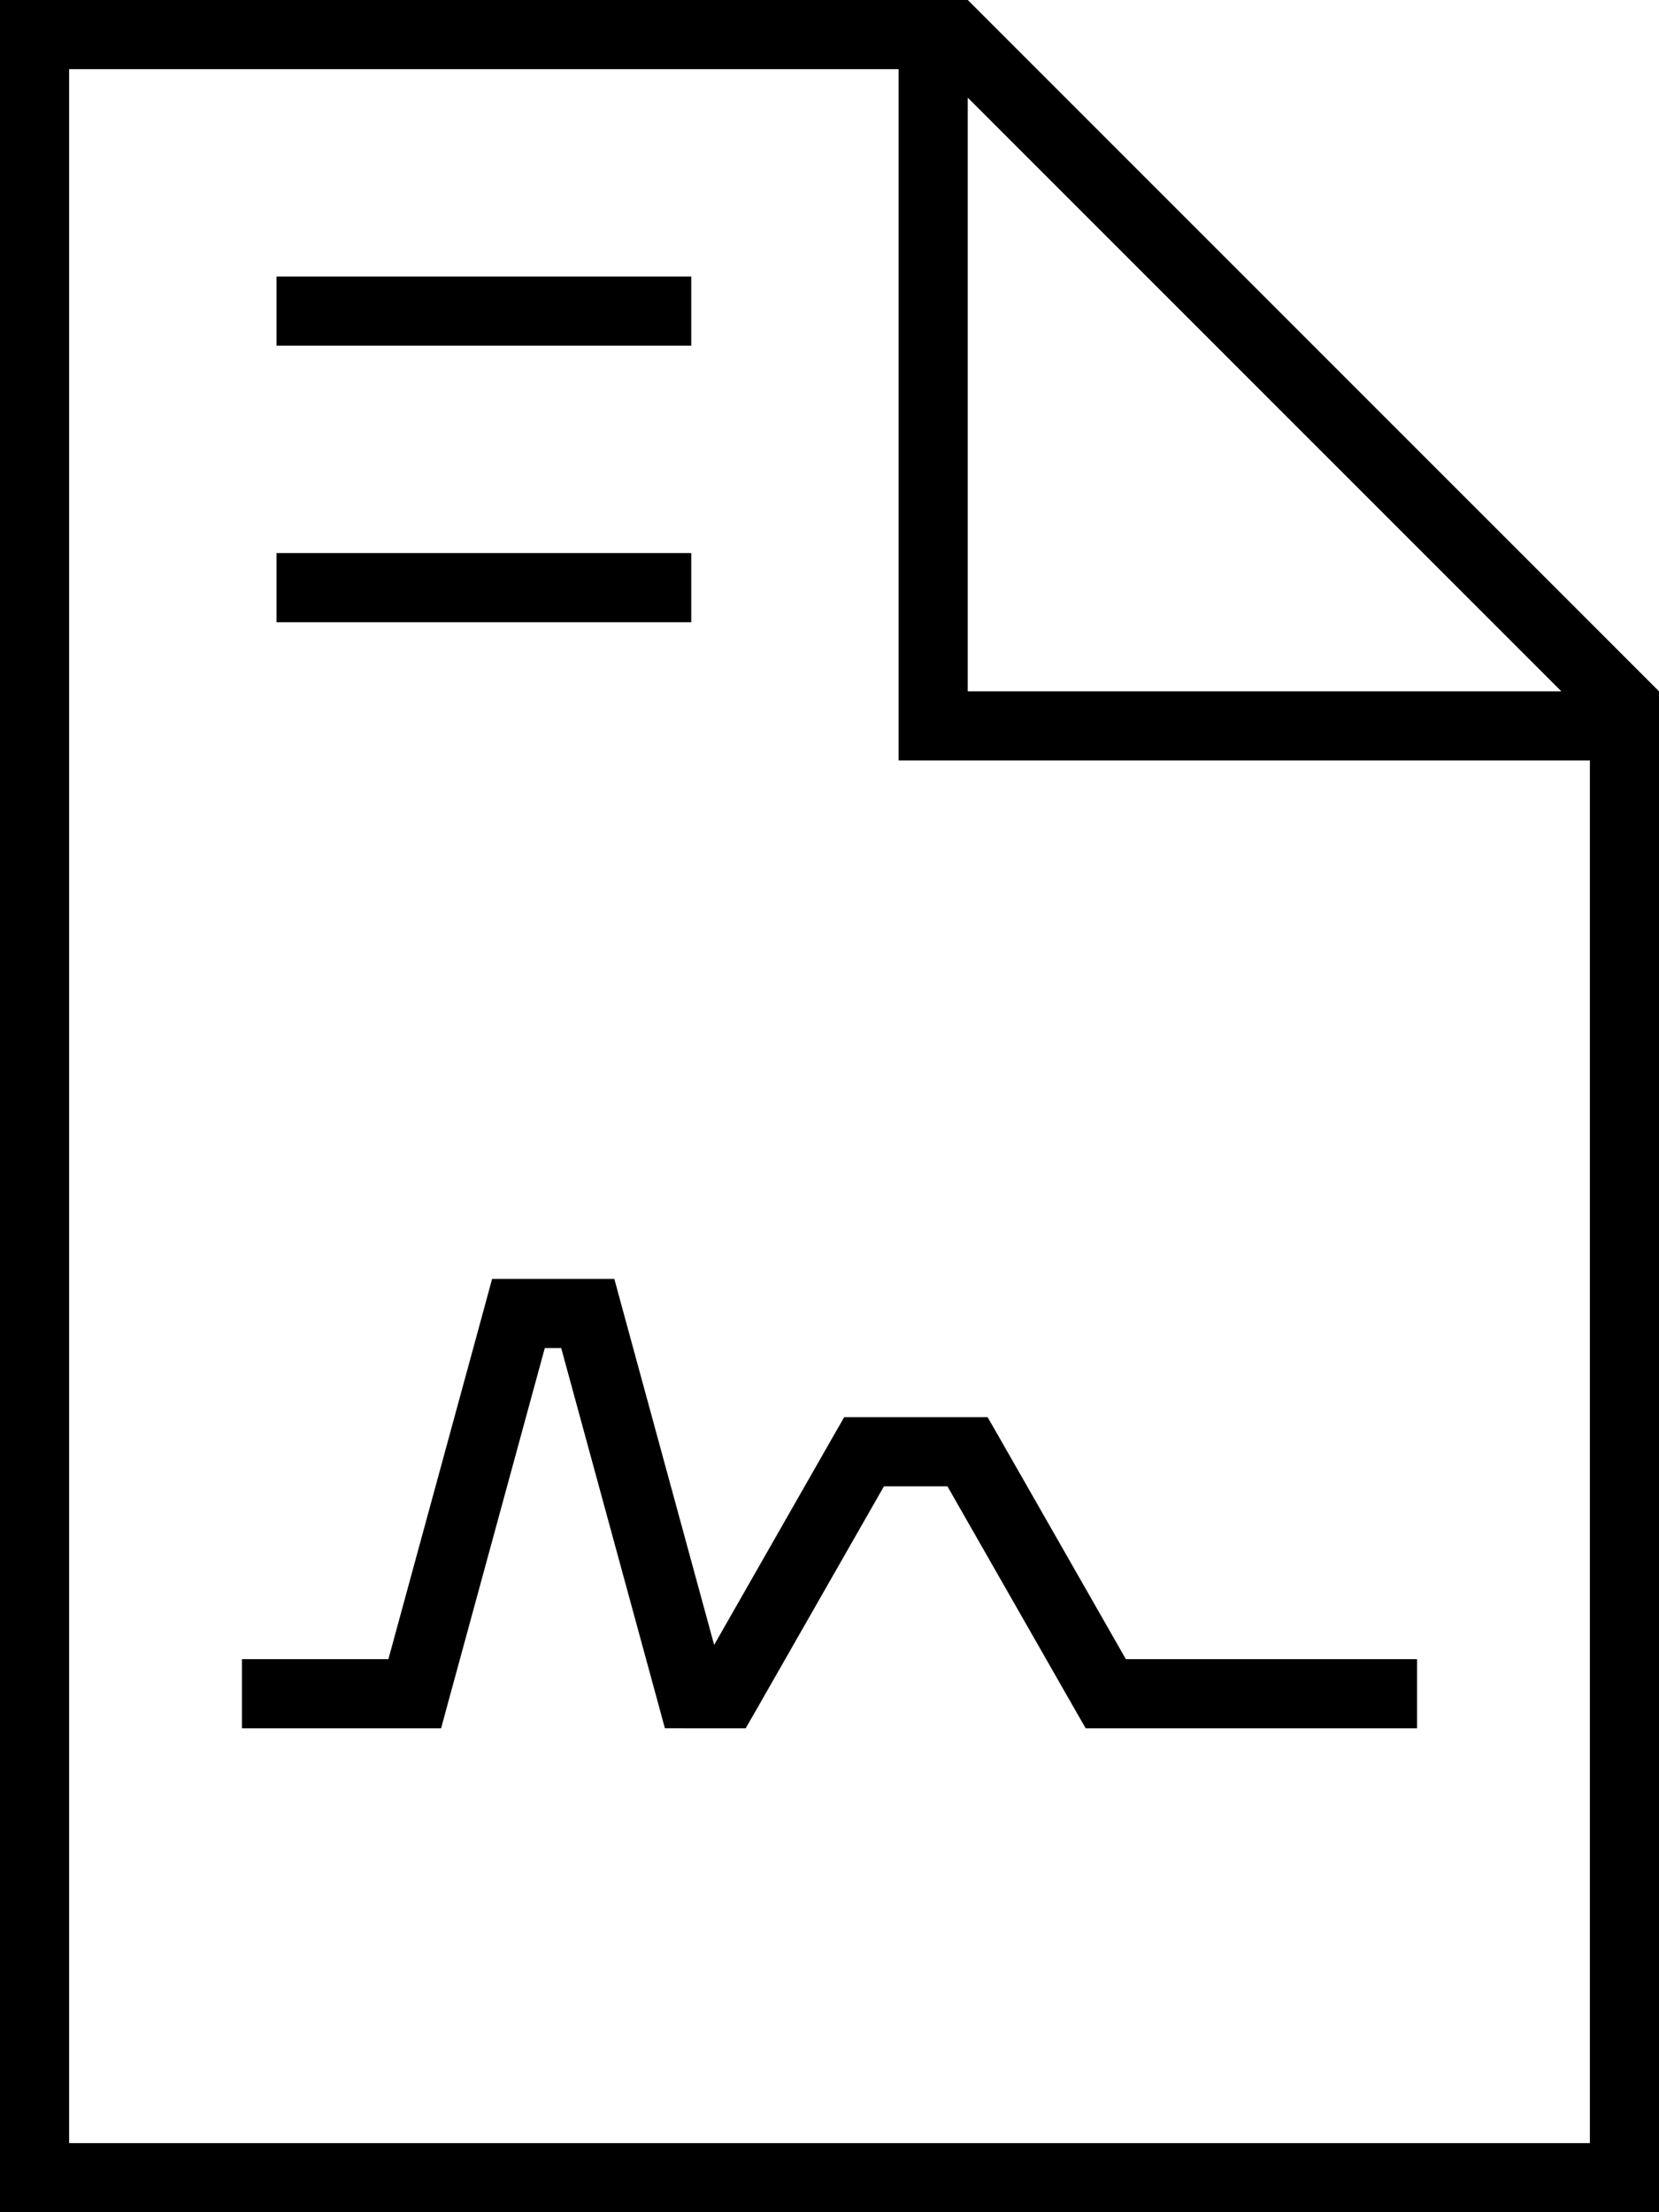 <svg xmlns="http://www.w3.org/2000/svg" viewBox="0 0 384 512" fill="currentColor"><!--! Font Awesome Pro 6.5.0 by @fontawesome - https://fontawesome.com License - https://fontawesome.com/license (Commercial License) Copyright 2023 Fonticons, Inc. --><path d="M16 496V16H208V168v8h8H368V496H16zM224 22.6L361.4 160H224V22.6zM224 0H16 0V16 496v16H16 368h16V496 160L224 0zM72 64H64V80h8 80 8V64h-8H72zm0 64H64v16h8 80 8V128h-8H72zm48 168h-6.1l-1.6 5.9L89.9 384H64 56v16h8H96h6.1l1.6-5.9L126.1 312h3.8l22.4 82.1 1.6 5.9H160h8 4.6l2.3-4 29.7-52h14.7l29.7 52 2.3 4H256h64 8V384h-8H260.6l-29.7-52-2.3-4H224 200h-4.6l-2.3 4-27.8 48.7-21.5-78.8-1.6-5.9H136 120z"/></svg>
